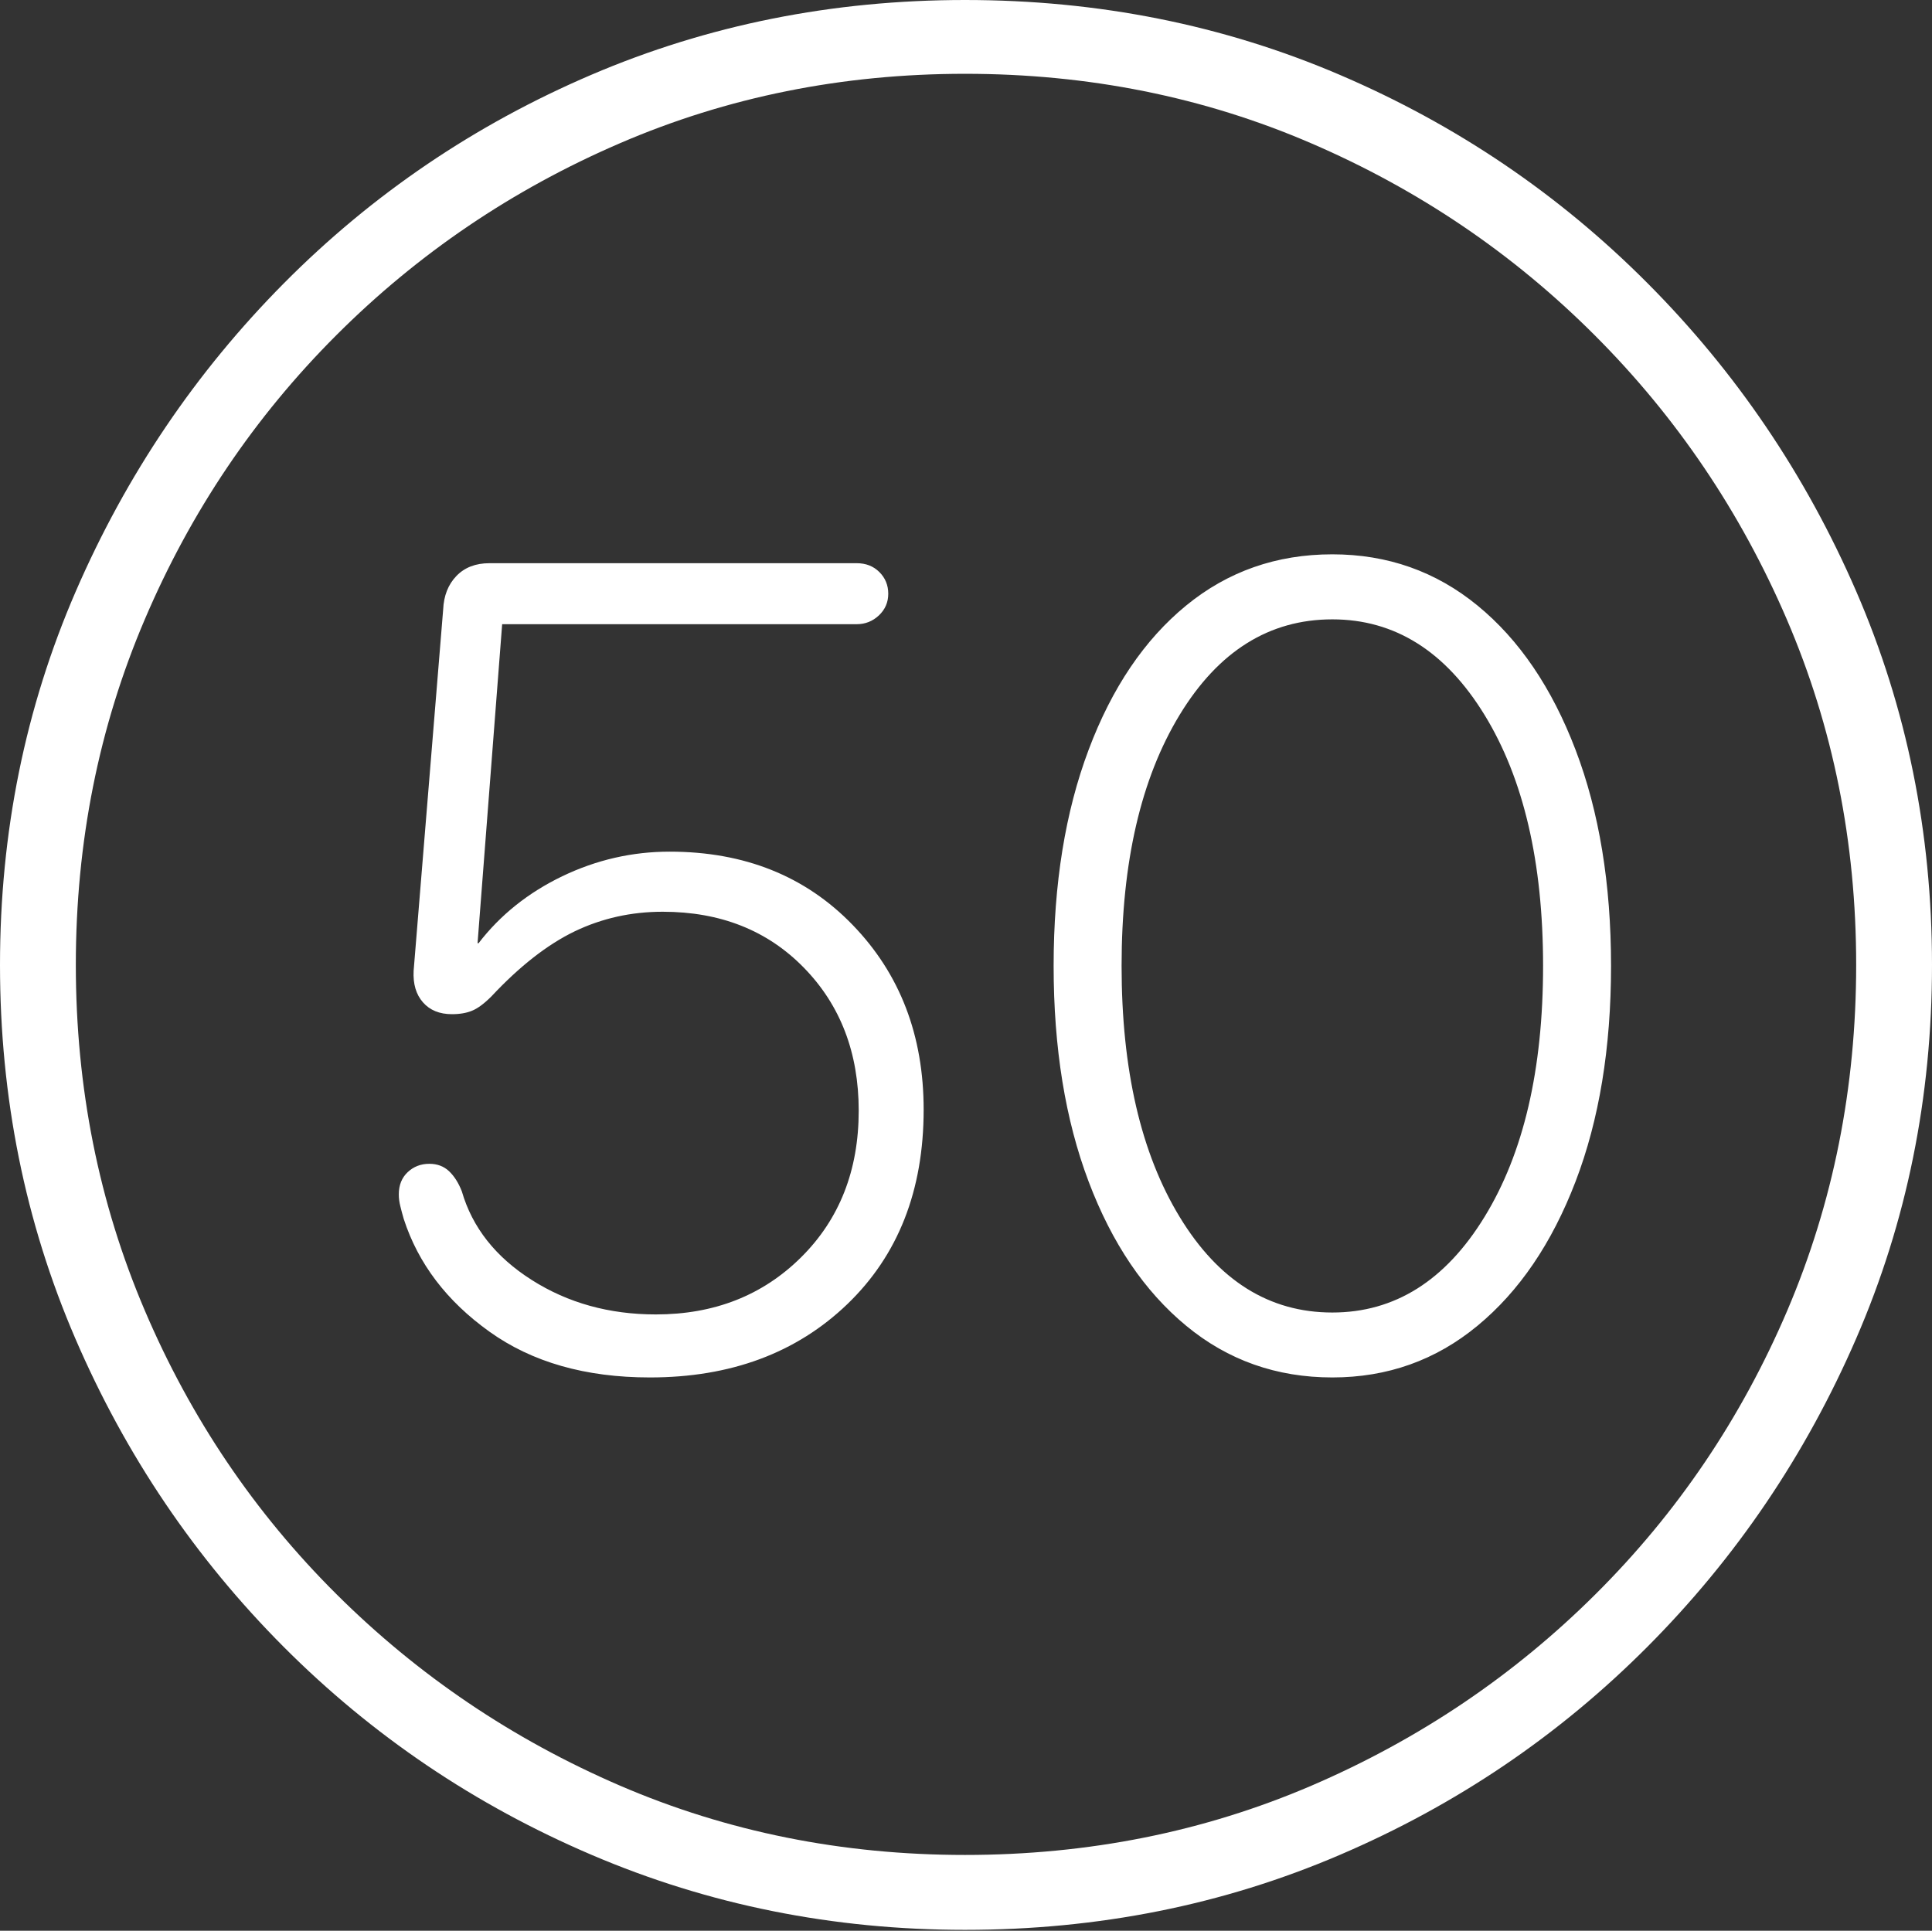 <?xml version="1.0" encoding="UTF-8"?>
<!--Generator: Apple Native CoreSVG 175-->
<!DOCTYPE svg
PUBLIC "-//W3C//DTD SVG 1.1//EN"
       "http://www.w3.org/Graphics/SVG/1.1/DTD/svg11.dtd">
<svg version="1.1" xmlns="http://www.w3.org/2000/svg" xmlns:xlink="http://www.w3.org/1999/xlink" width="19.16" height="19.15">
 <rect width="100%" height="100%" fill="#333333" stroke="none"/>
 <g>
  <rect height="19.15" opacity="0" width="19.16" x="0" y="0"/>
  <path d="M9.57 19.141Q11.553 19.141 13.286 18.398Q15.02 17.656 16.338 16.333Q17.656 15.01 18.408 13.276Q19.16 11.543 19.16 9.57Q19.16 7.598 18.408 5.864Q17.656 4.131 16.338 2.808Q15.02 1.484 13.286 0.742Q11.553 0 9.57 0Q7.598 0 5.864 0.742Q4.131 1.484 2.817 2.808Q1.504 4.131 0.752 5.864Q0 7.598 0 9.57Q0 11.543 0.747 13.276Q1.494 15.01 2.812 16.333Q4.131 17.656 5.869 18.398Q7.607 19.141 9.57 19.141ZM9.57 18.398Q7.744 18.398 6.147 17.71Q4.551 17.021 3.335 15.81Q2.119 14.6 1.436 12.998Q0.752 11.396 0.752 9.57Q0.752 7.744 1.436 6.143Q2.119 4.541 3.335 3.325Q4.551 2.109 6.147 1.421Q7.744 0.732 9.57 0.732Q11.406 0.732 13.003 1.421Q14.6 2.109 15.815 3.325Q17.031 4.541 17.72 6.143Q18.408 7.744 18.408 9.57Q18.408 11.396 17.725 12.998Q17.041 14.6 15.825 15.81Q14.609 17.021 13.008 17.71Q11.406 18.398 9.57 18.398ZM6.445 13.662Q7.646 13.662 8.403 12.935Q9.16 12.207 9.16 11.006Q9.16 9.902 8.457 9.175Q7.754 8.447 6.641 8.447Q6.084 8.447 5.576 8.691Q5.068 8.936 4.746 9.355L4.736 9.355L4.98 6.191L8.496 6.191Q8.623 6.191 8.716 6.104Q8.809 6.016 8.809 5.889Q8.809 5.762 8.721 5.674Q8.633 5.586 8.496 5.586L4.854 5.586Q4.648 5.586 4.526 5.713Q4.404 5.84 4.395 6.045L4.102 9.629Q4.092 9.824 4.194 9.941Q4.297 10.059 4.482 10.059Q4.6 10.059 4.683 10.024Q4.766 9.99 4.873 9.883Q5.293 9.434 5.698 9.238Q6.104 9.043 6.572 9.043Q7.432 9.043 7.974 9.6Q8.516 10.156 8.516 11.016Q8.516 11.904 7.944 12.471Q7.373 13.037 6.504 13.037Q5.811 13.037 5.273 12.695Q4.736 12.354 4.58 11.816Q4.531 11.69 4.453 11.616Q4.375 11.543 4.258 11.543Q4.131 11.543 4.043 11.626Q3.955 11.709 3.955 11.846Q3.955 11.904 3.97 11.963Q3.984 12.021 4.004 12.09Q4.219 12.754 4.854 13.208Q5.488 13.662 6.445 13.662ZM13.213 13.662Q14.033 13.662 14.653 13.149Q15.273 12.637 15.625 11.719Q15.977 10.801 15.977 9.58Q15.977 8.359 15.625 7.437Q15.273 6.514 14.653 6.006Q14.033 5.498 13.213 5.498Q12.383 5.498 11.763 6.006Q11.143 6.514 10.796 7.437Q10.449 8.359 10.449 9.58Q10.449 10.801 10.796 11.719Q11.143 12.637 11.763 13.149Q12.383 13.662 13.213 13.662ZM13.213 13.018Q12.275 13.018 11.699 12.07Q11.123 11.123 11.123 9.58Q11.123 8.037 11.699 7.09Q12.275 6.143 13.213 6.143Q14.141 6.143 14.722 7.09Q15.303 8.037 15.303 9.58Q15.303 11.123 14.722 12.07Q14.141 13.018 13.213 13.018Z" fill="#ffffff"/>
 </g>
</svg>
